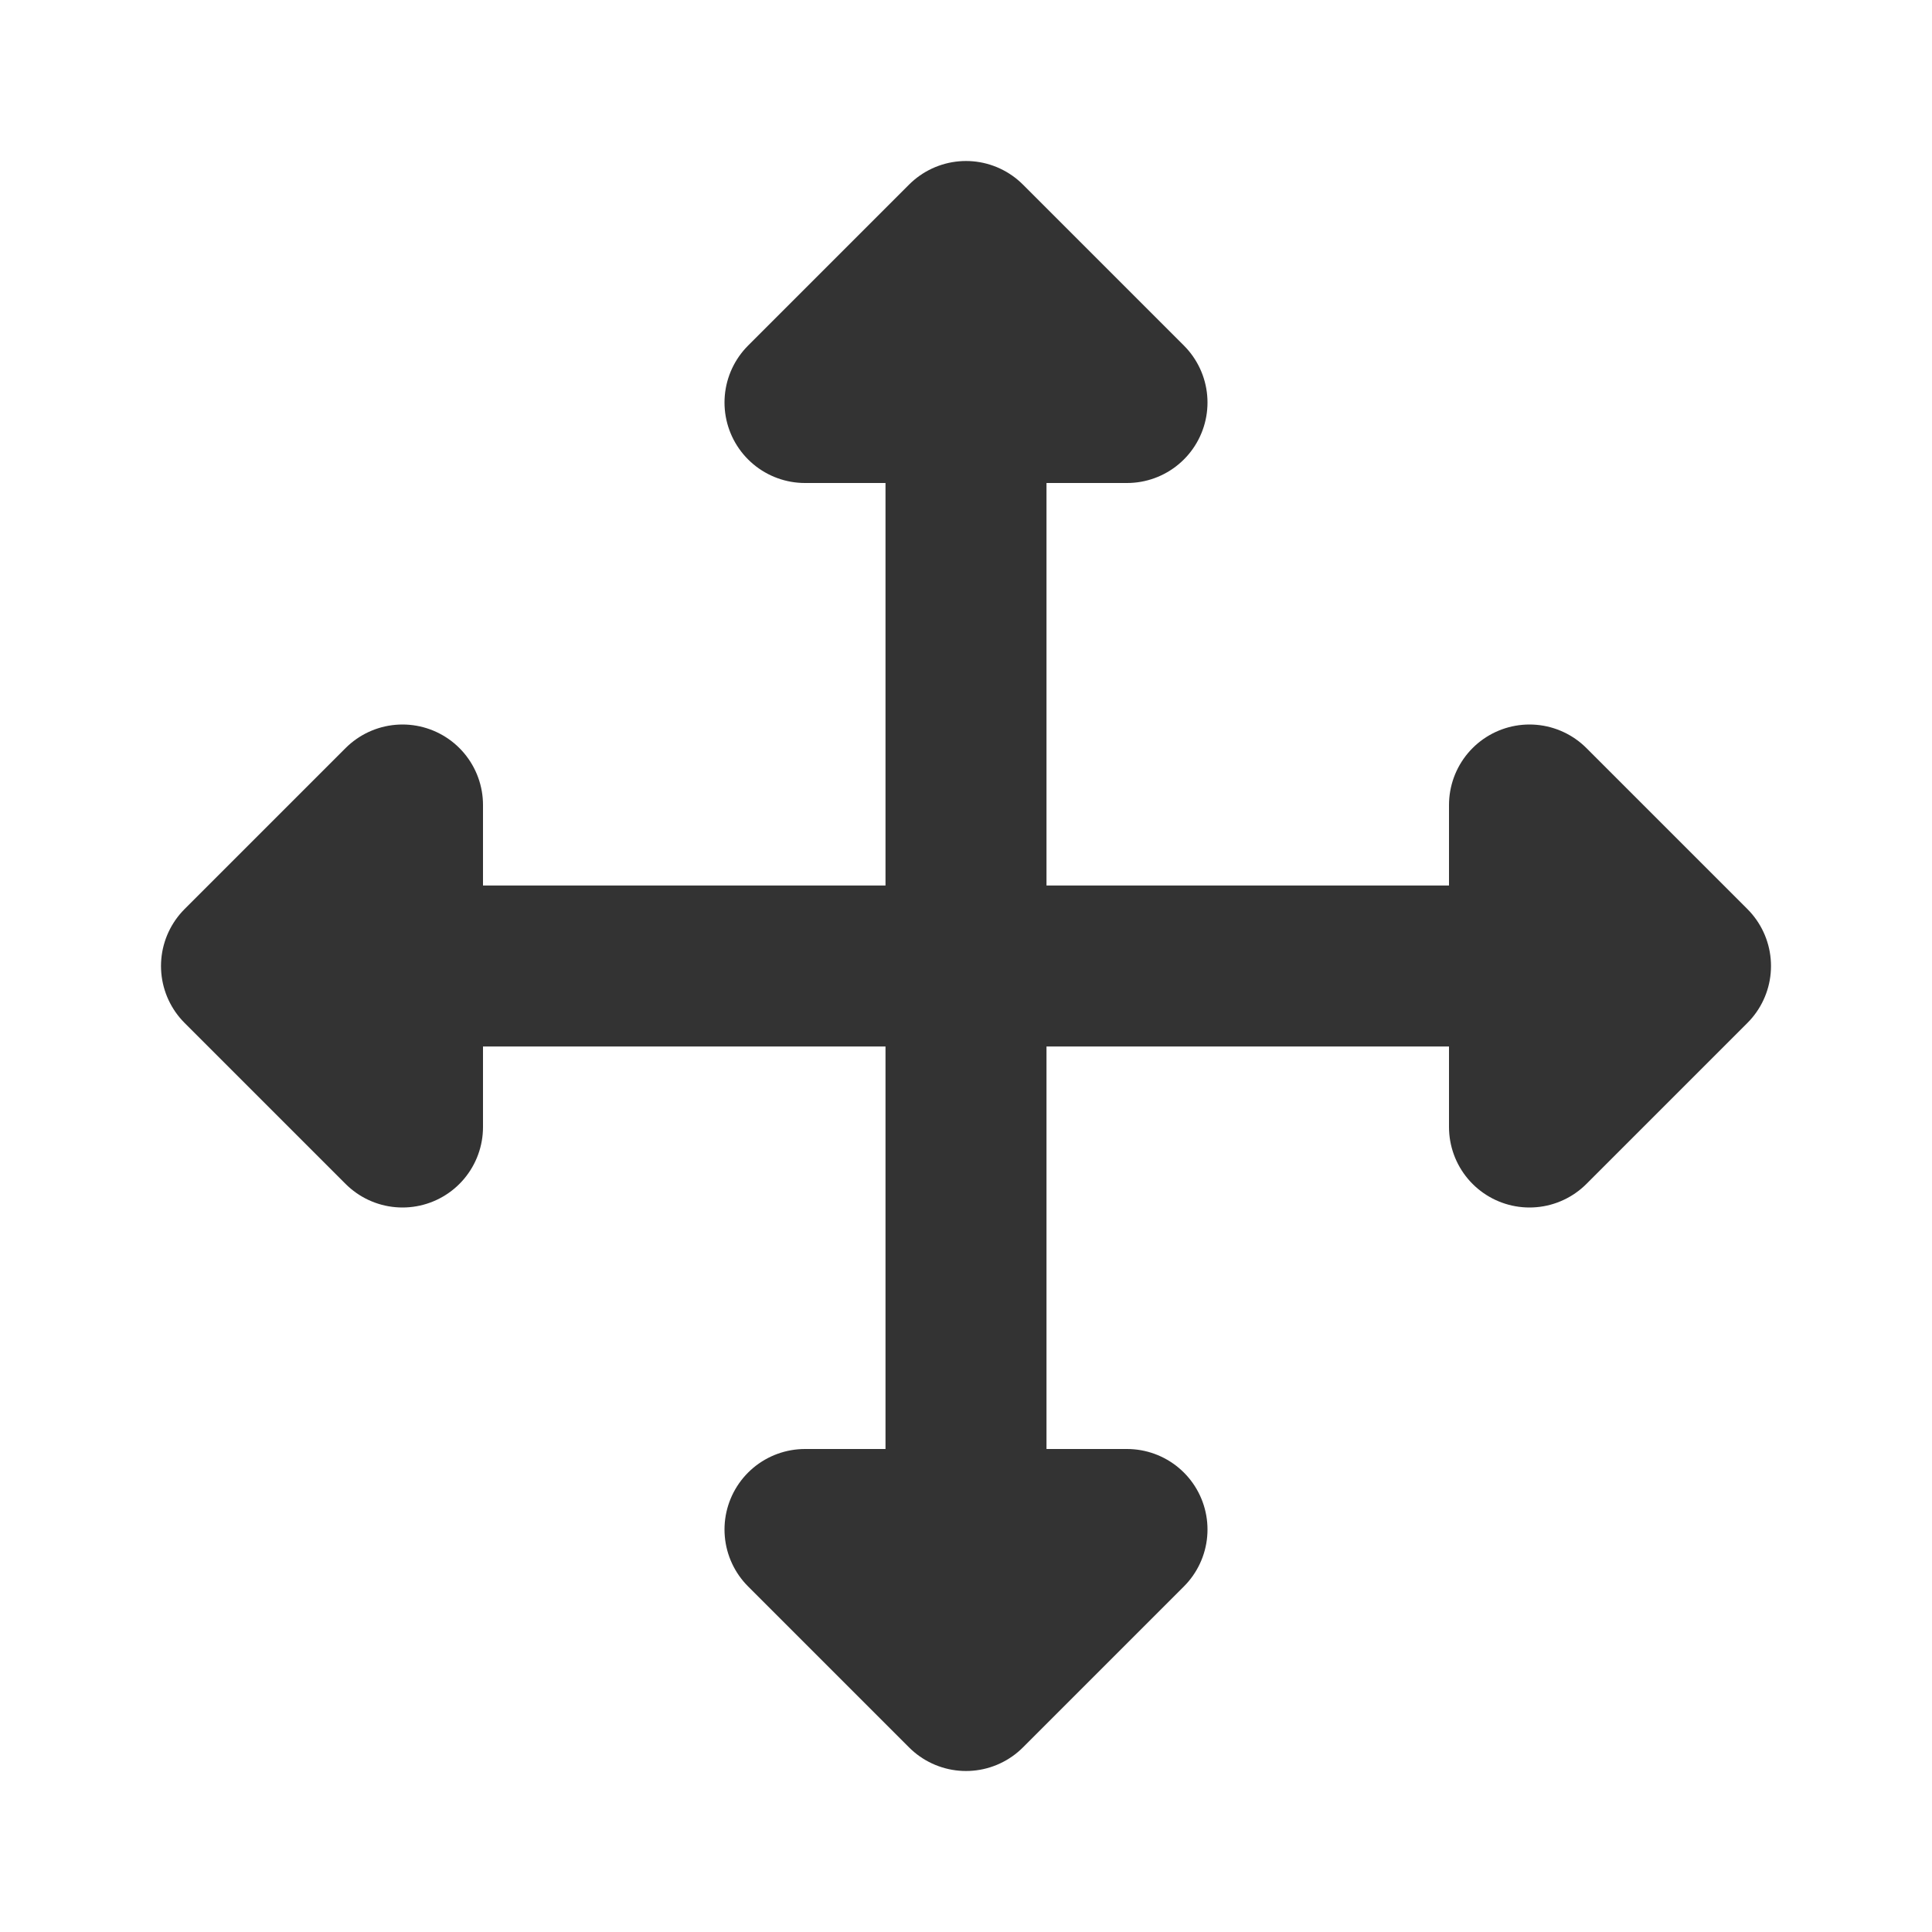 <?xml version="1.0" encoding="UTF-8"?>
<svg width="24px" height="24px" viewBox="0 0 24 24" version="1.1" xmlns="http://www.w3.org/2000/svg" xmlns:xlink="http://www.w3.org/1999/xlink">
    <!-- Generator: Sketch 43.2 (39069) - http://www.bohemiancoding.com/sketch -->
    <title>move</title>
    <desc>Created with Sketch.</desc>
    <defs></defs>
    <g id="Page-1" stroke="none" stroke-width="1" fill="none" fill-rule="evenodd">
        <g id="Artboard-4" transform="translate(-356, -687)" stroke="#333333" stroke-width="2">
            <g id="268" transform="translate(356, 687)">
                <path d="M12,3 L14,5 L10,5 L12,3 Z M12,21 L10,19 L14,19 L12,21 Z M3,12 L5,10 L5,14 L3,12 Z M21,12 L19,14 L19,10 L21,12 Z" id="Combined-Shape" stroke-linecap="round" stroke-linejoin="round"></path>
                <path d="M12,5 L12,19.042" id="Path-206"></path>
                <path d="M5,12 L19,12" id="Path-206"></path>
            </g>
        </g>
    </g>
</svg>